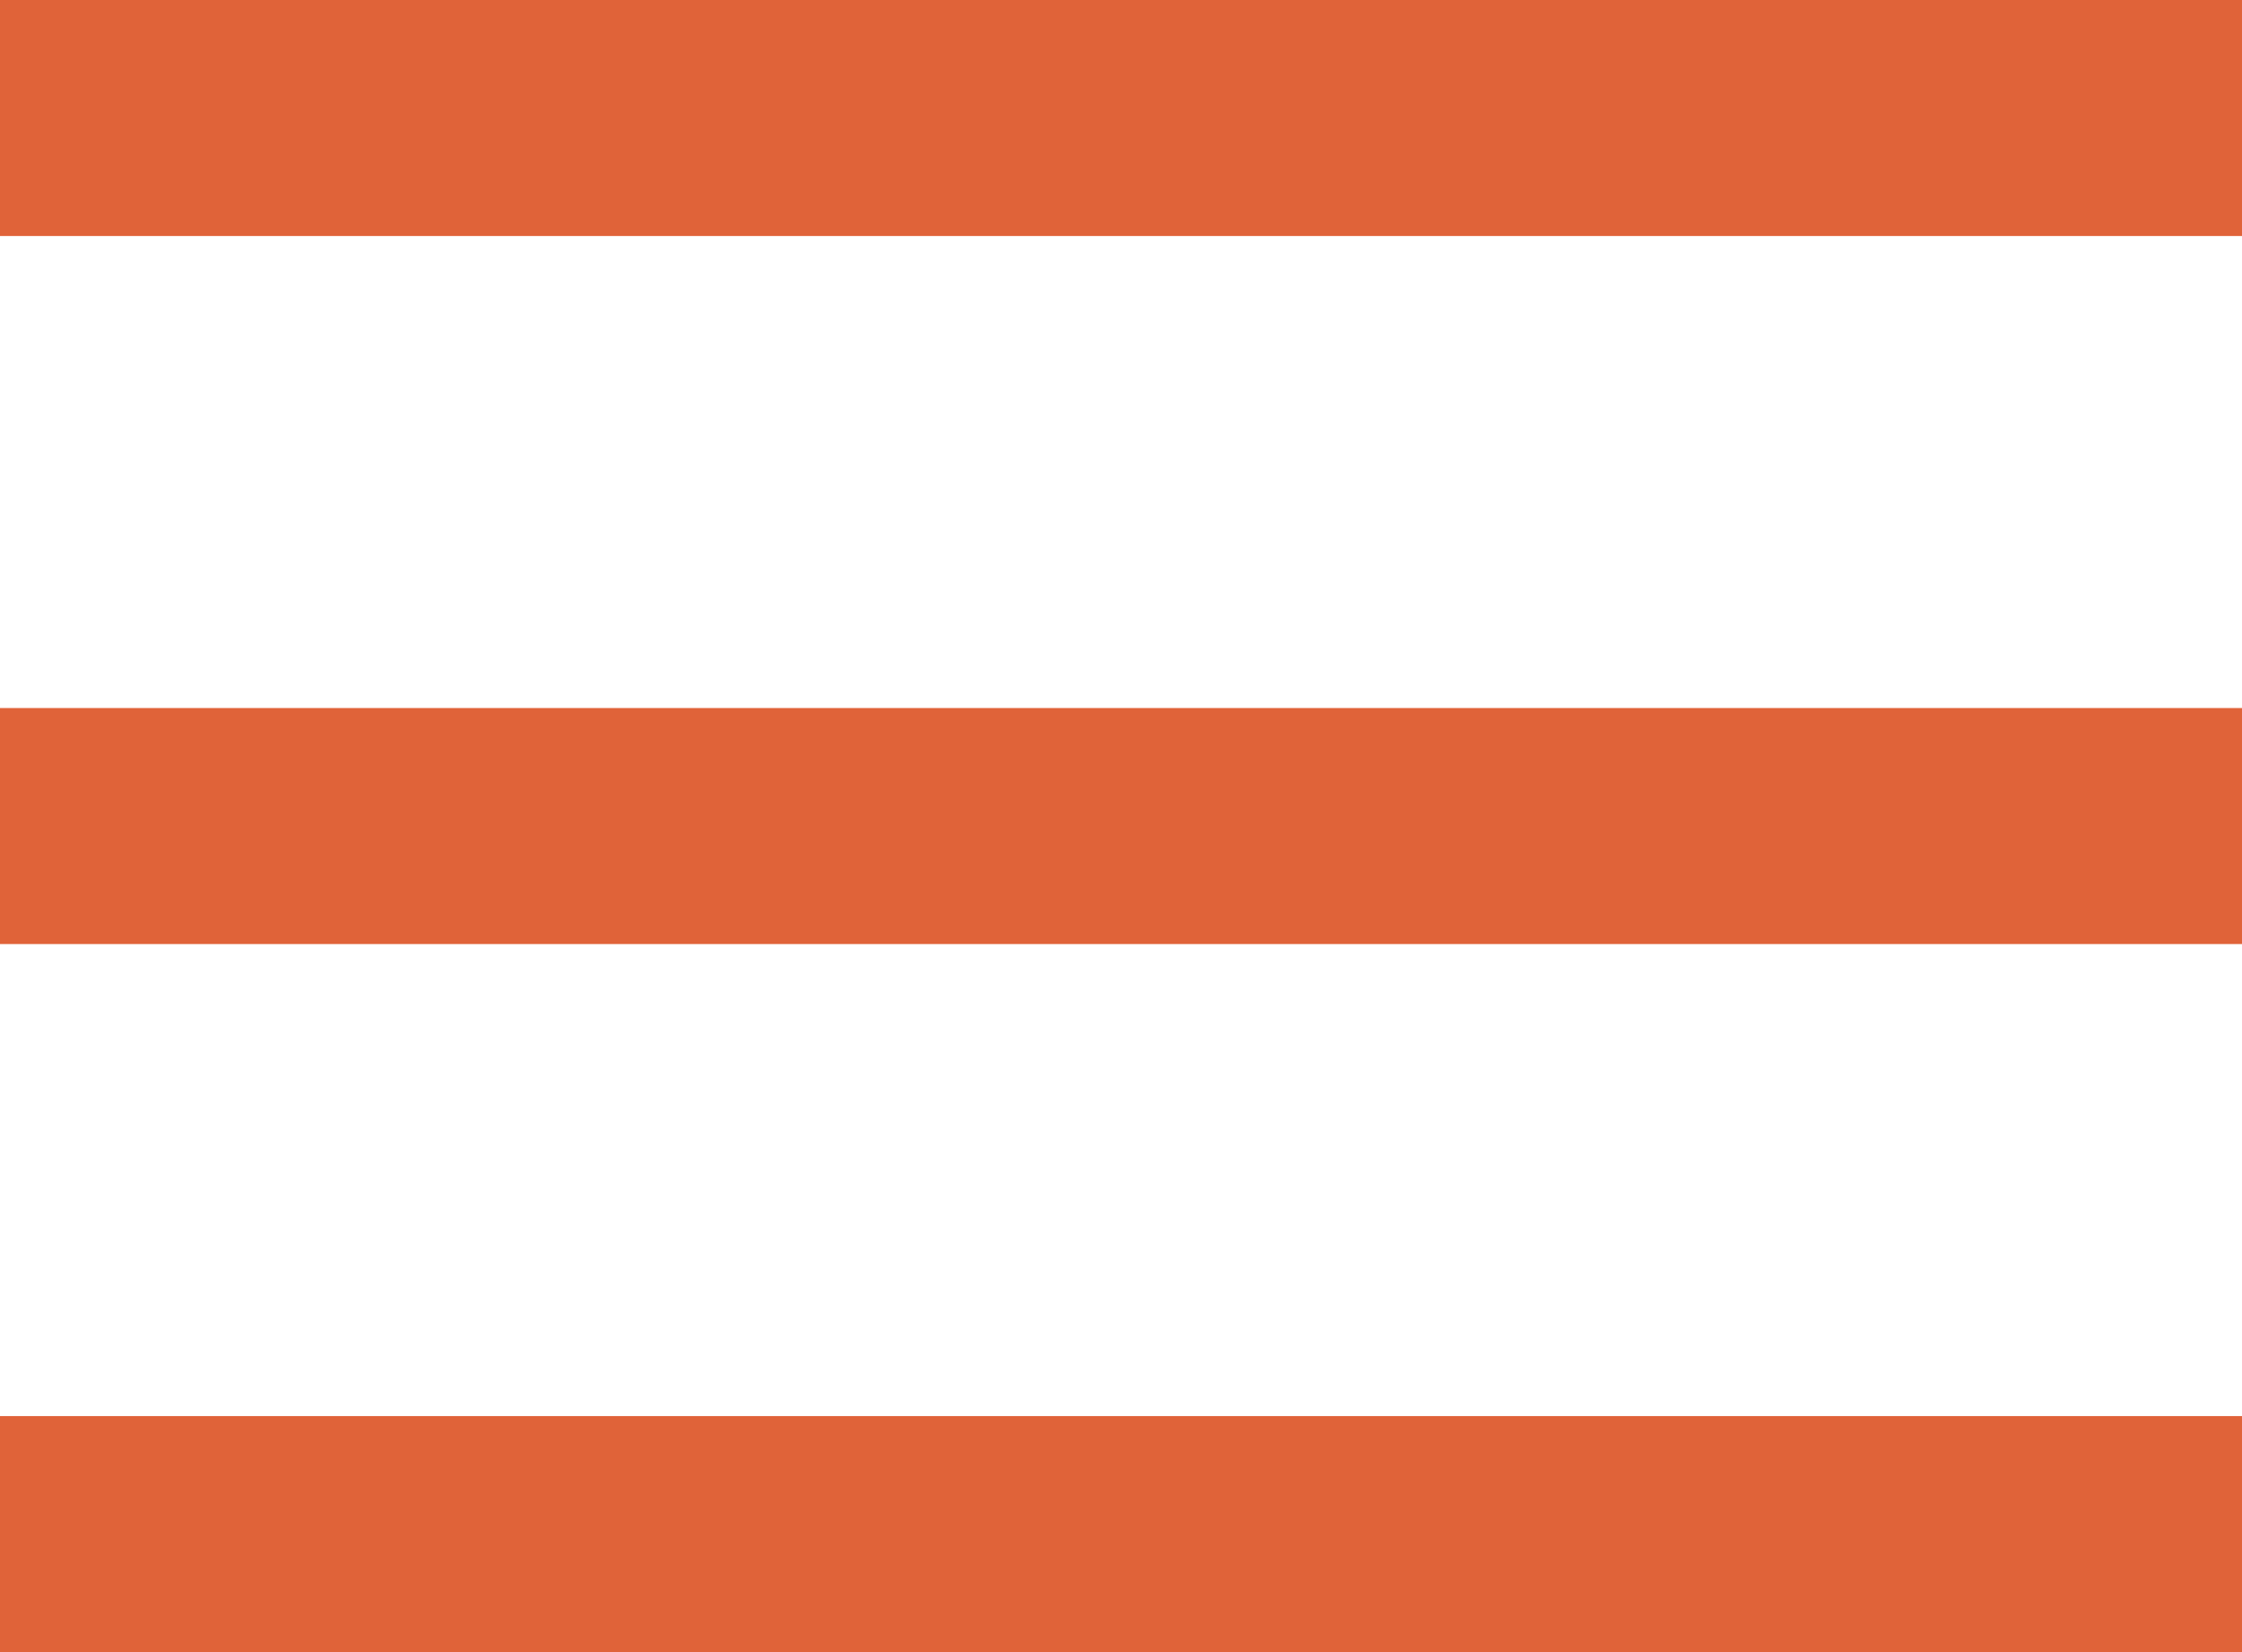 <svg width="19" height="14" viewBox="0 0 19 14" fill="none" xmlns="http://www.w3.org/2000/svg">
<rect y="12" width="19" height="2" fill="#E06339"/>
<rect y="6" width="19" height="2" fill="#E06339"/>
<rect width="19" height="2" fill="#E06339"/>
</svg>
